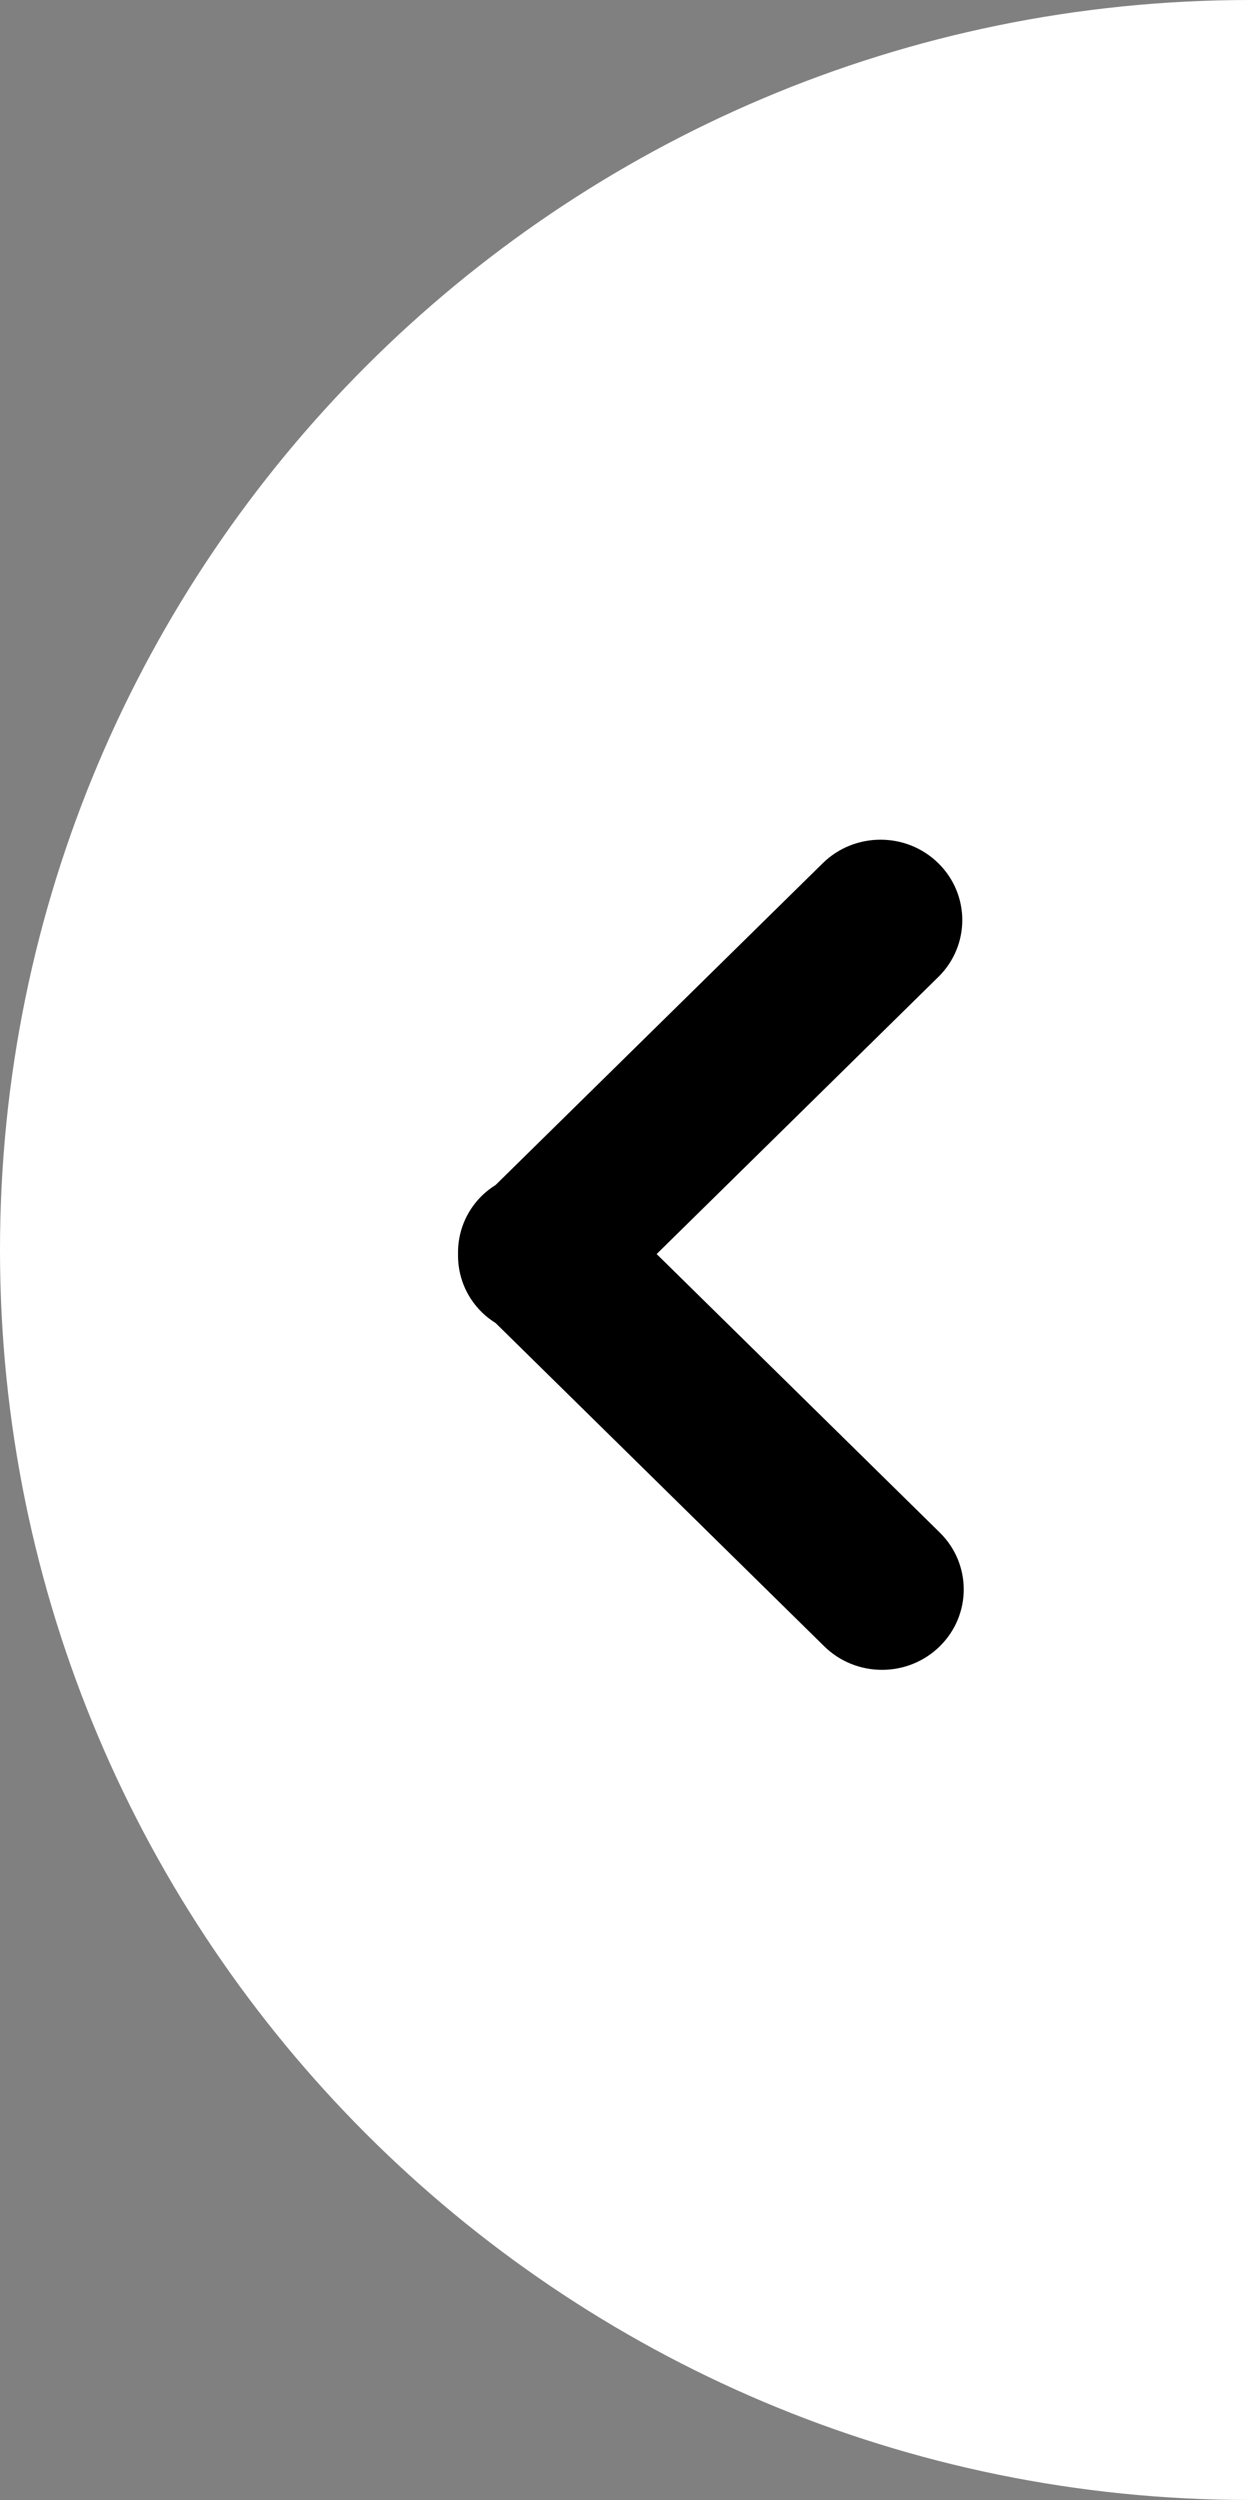 <svg width="131" height="262" viewBox="0 0 131 262" fill="none" xmlns="http://www.w3.org/2000/svg">
<rect x="0" y="0" width="131" height="262" fill="#808080" stroke="none"/>
<path d="M131 0C58.651 0 0 58.651 0 131C0 203.349 58.651 262 131 262V0Z" fill="white"/>
<path d="M50.495 125.318C50.944 124.878 51.431 124.506 51.944 124.183L86.223 90.466C89.567 87.178 94.993 87.177 98.338 90.468C101.684 93.757 101.684 99.093 98.338 102.385L68.817 131.424L98.491 160.614C101.836 163.904 101.836 169.237 98.491 172.531C96.817 174.179 94.623 175 92.434 175C90.245 175 88.049 174.179 86.377 172.531L51.944 138.658C51.431 138.335 50.941 137.964 50.495 137.524C48.785 135.842 47.96 133.626 48.002 131.421C47.96 129.216 48.785 127.002 50.495 125.318Z" fill="black"/>
</svg>
